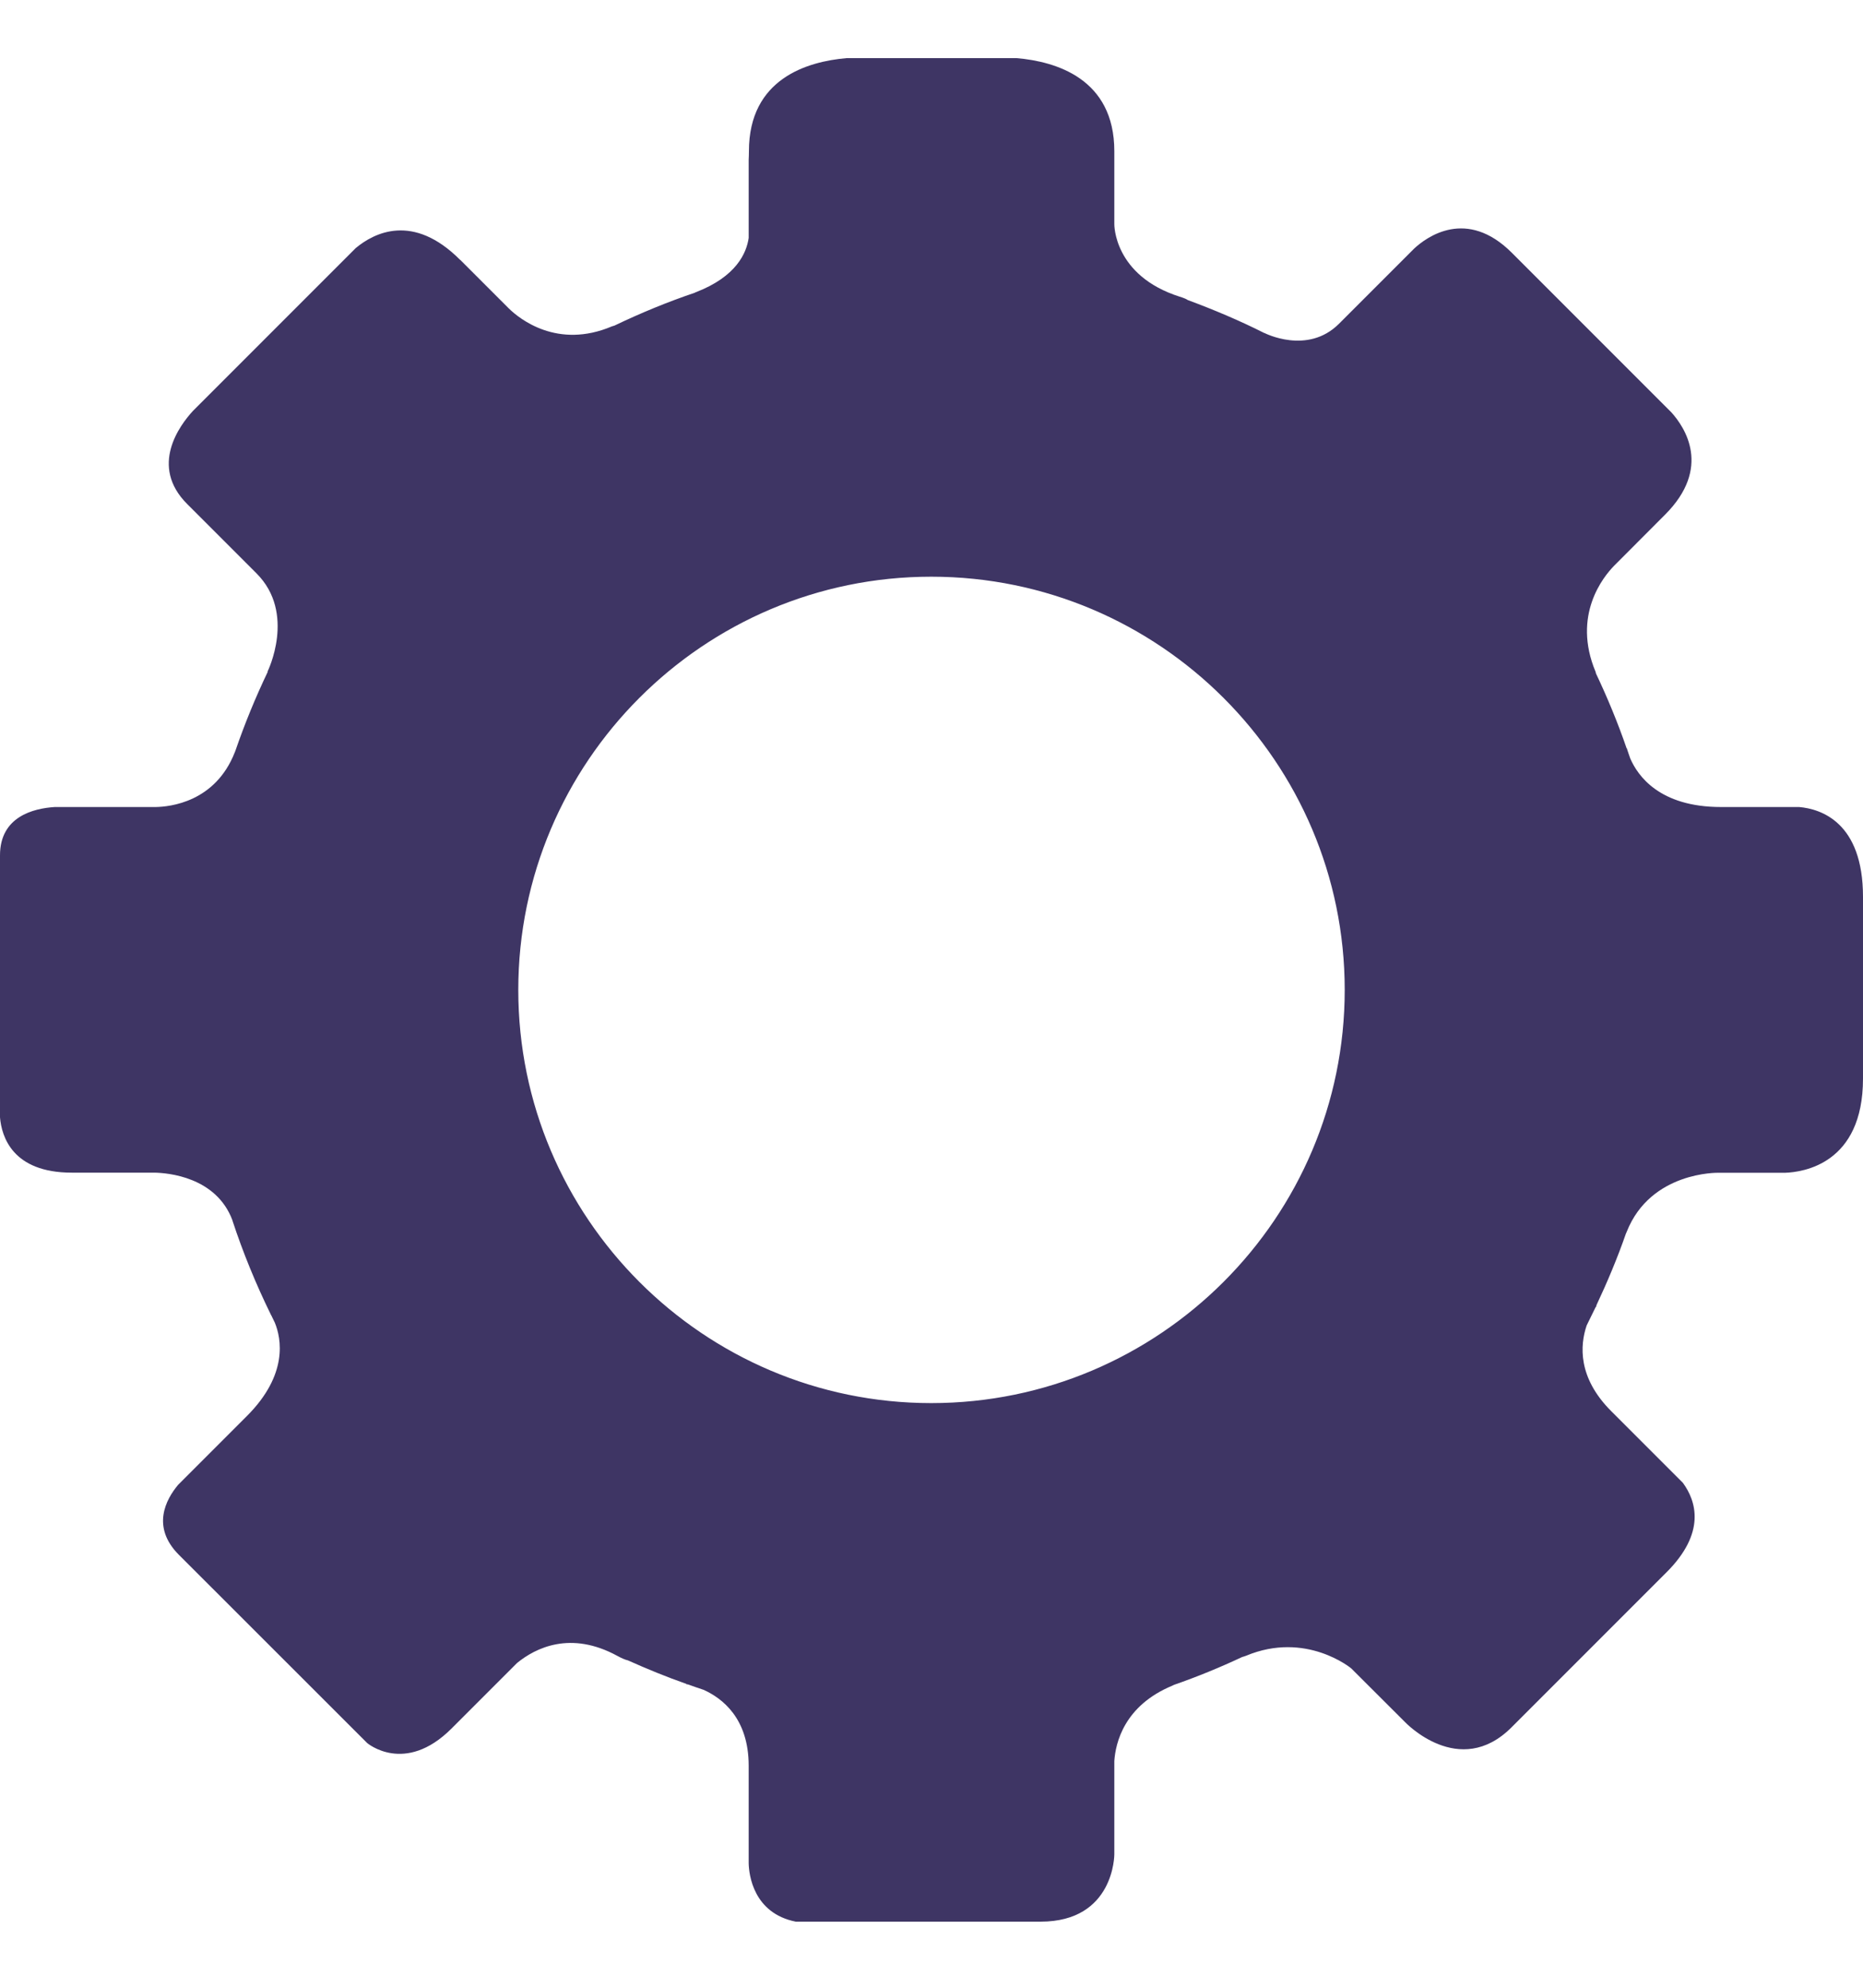 <?xml version="1.0" encoding="UTF-8"?>
<svg width="15px" height="16px" viewBox="0 0 15 16" version="1.1" xmlns="http://www.w3.org/2000/svg" xmlns:xlink="http://www.w3.org/1999/xlink">
    <!-- Generator: Sketch 53.2 (72643) - https://sketchapp.com -->
    <title>noun_Settings_696006</title>
    <desc>Created with Sketch.</desc>
    <g id="Mobile" stroke="none" stroke-width="1" fill="none" fill-rule="evenodd">
        <g id="Profile-(Organiser)" transform="translate(-16, -237)" fill="#3E3564" fill-rule="nonzero">
            <g id="Profile" transform="translate(16, 3)">
                <g id="noun_Settings_696006" transform="translate(0, 234)">
                    <path d="M14.486,6.496 L13.857,6.496 C13.358,6.496 13.185,6.241 13.126,6.105 C13.119,6.083 13.11,6.061 13.103,6.038 C13.101,6.031 13.099,6.024 13.099,6.024 L13.097,6.024 C13.026,5.818 12.943,5.617 12.85,5.421 C12.848,5.416 12.849,5.413 12.847,5.408 C12.656,4.952 12.91,4.642 12.996,4.554 L13.021,4.529 C13.021,4.528 13.024,4.526 13.024,4.526 L13.024,4.526 L13.406,4.143 C13.784,3.765 13.566,3.44 13.457,3.319 L12.173,2.035 C11.809,1.671 11.487,1.907 11.386,2.001 L11.353,2.034 L11.352,2.035 L10.781,2.606 C10.781,2.606 10.781,2.606 10.781,2.606 C10.527,2.86 10.18,2.68 10.18,2.68 L10.18,2.681 C9.98,2.58 9.773,2.493 9.563,2.415 C9.552,2.407 9.531,2.398 9.498,2.388 C8.965,2.218 8.972,1.804 8.972,1.804 L8.972,1.217 C8.972,0.632 8.5,0.495 8.186,0.468 L6.816,0.468 C6.502,0.495 6.03,0.632 6.03,1.217 C6.03,1.244 6.029,1.263 6.028,1.286 L6.028,1.915 C6.011,2.035 5.93,2.226 5.603,2.352 C5.599,2.353 5.598,2.354 5.595,2.356 C5.373,2.431 5.158,2.52 4.947,2.621 C4.94,2.623 4.935,2.624 4.927,2.627 C4.488,2.813 4.183,2.567 4.097,2.483 L3.707,2.093 C3.706,2.092 3.706,2.092 3.705,2.092 C3.326,1.712 3.013,1.873 2.864,1.997 L1.554,3.307 C1.447,3.423 1.201,3.751 1.507,4.057 C1.508,4.057 1.508,4.057 1.508,4.058 L2.065,4.615 C2.065,4.615 2.065,4.615 2.065,4.615 C2.387,4.936 2.154,5.406 2.154,5.406 L2.156,5.407 C2.057,5.614 1.97,5.826 1.895,6.044 C1.894,6.048 1.892,6.05 1.891,6.054 C1.734,6.457 1.368,6.494 1.254,6.496 L0.44,6.496 C0.269,6.507 0,6.573 0,6.885 L0,8.994 C0.013,9.148 0.1,9.439 0.578,9.439 L1.244,9.439 C1.347,9.441 1.741,9.471 1.872,9.824 C1.872,9.825 1.872,9.825 1.872,9.826 C1.957,10.084 2.06,10.335 2.179,10.578 L2.178,10.578 C2.178,10.578 2.18,10.581 2.183,10.585 C2.193,10.606 2.203,10.627 2.213,10.647 C2.265,10.774 2.322,11.064 1.988,11.398 C1.988,11.398 1.988,11.398 1.987,11.399 L1.434,11.952 C1.336,12.069 1.216,12.29 1.44,12.515 C1.44,12.515 1.44,12.515 1.44,12.515 L2.956,14.03 L2.956,14.03 C2.956,14.03 3.259,14.289 3.635,13.914 L4.163,13.386 C4.311,13.265 4.594,13.123 4.971,13.329 C5.006,13.348 5.034,13.36 5.056,13.365 C5.21,13.434 5.366,13.498 5.526,13.554 L5.525,13.556 C5.525,13.556 5.533,13.558 5.541,13.559 C5.582,13.574 5.623,13.588 5.665,13.602 C5.814,13.669 6.028,13.83 6.028,14.213 L6.028,14.998 C6.03,15.09 6.066,15.4 6.407,15.468 L8.378,15.468 C8.974,15.468 8.972,14.926 8.972,14.926 L8.972,14.175 C8.982,14.029 9.051,13.729 9.44,13.568 C9.445,13.566 9.447,13.564 9.452,13.562 C9.639,13.497 9.822,13.422 10.001,13.338 C10.012,13.334 10.021,13.333 10.032,13.328 C10.515,13.126 10.879,13.429 10.879,13.429 L11.312,13.861 L11.312,13.861 C11.312,13.861 11.749,14.325 12.17,13.904 C12.171,13.903 12.171,13.903 12.172,13.902 L13.417,12.657 C13.417,12.657 13.417,12.657 13.417,12.657 C13.739,12.336 13.656,12.081 13.55,11.936 L12.973,11.359 C12.702,11.088 12.721,10.828 12.775,10.669 C12.799,10.621 12.823,10.572 12.846,10.524 C12.851,10.516 12.855,10.511 12.855,10.511 L12.852,10.51 C12.941,10.321 13.022,10.128 13.091,9.93 C13.093,9.924 13.096,9.921 13.098,9.914 C13.291,9.428 13.834,9.44 13.834,9.44 L14.373,9.44 C14.516,9.435 15,9.37 15,8.682 L15,7.219 C15,6.618 14.66,6.511 14.486,6.496 Z M7.498,11.294 C5.665,11.294 4.173,9.802 4.173,7.968 C4.173,6.134 5.665,4.642 7.498,4.642 C9.334,4.642 10.827,6.134 10.827,7.968 C10.827,9.802 9.334,11.294 7.498,11.294 Z" id="Shape"></path>
                </g>
            </g>
        </g>
    </g>
</svg>